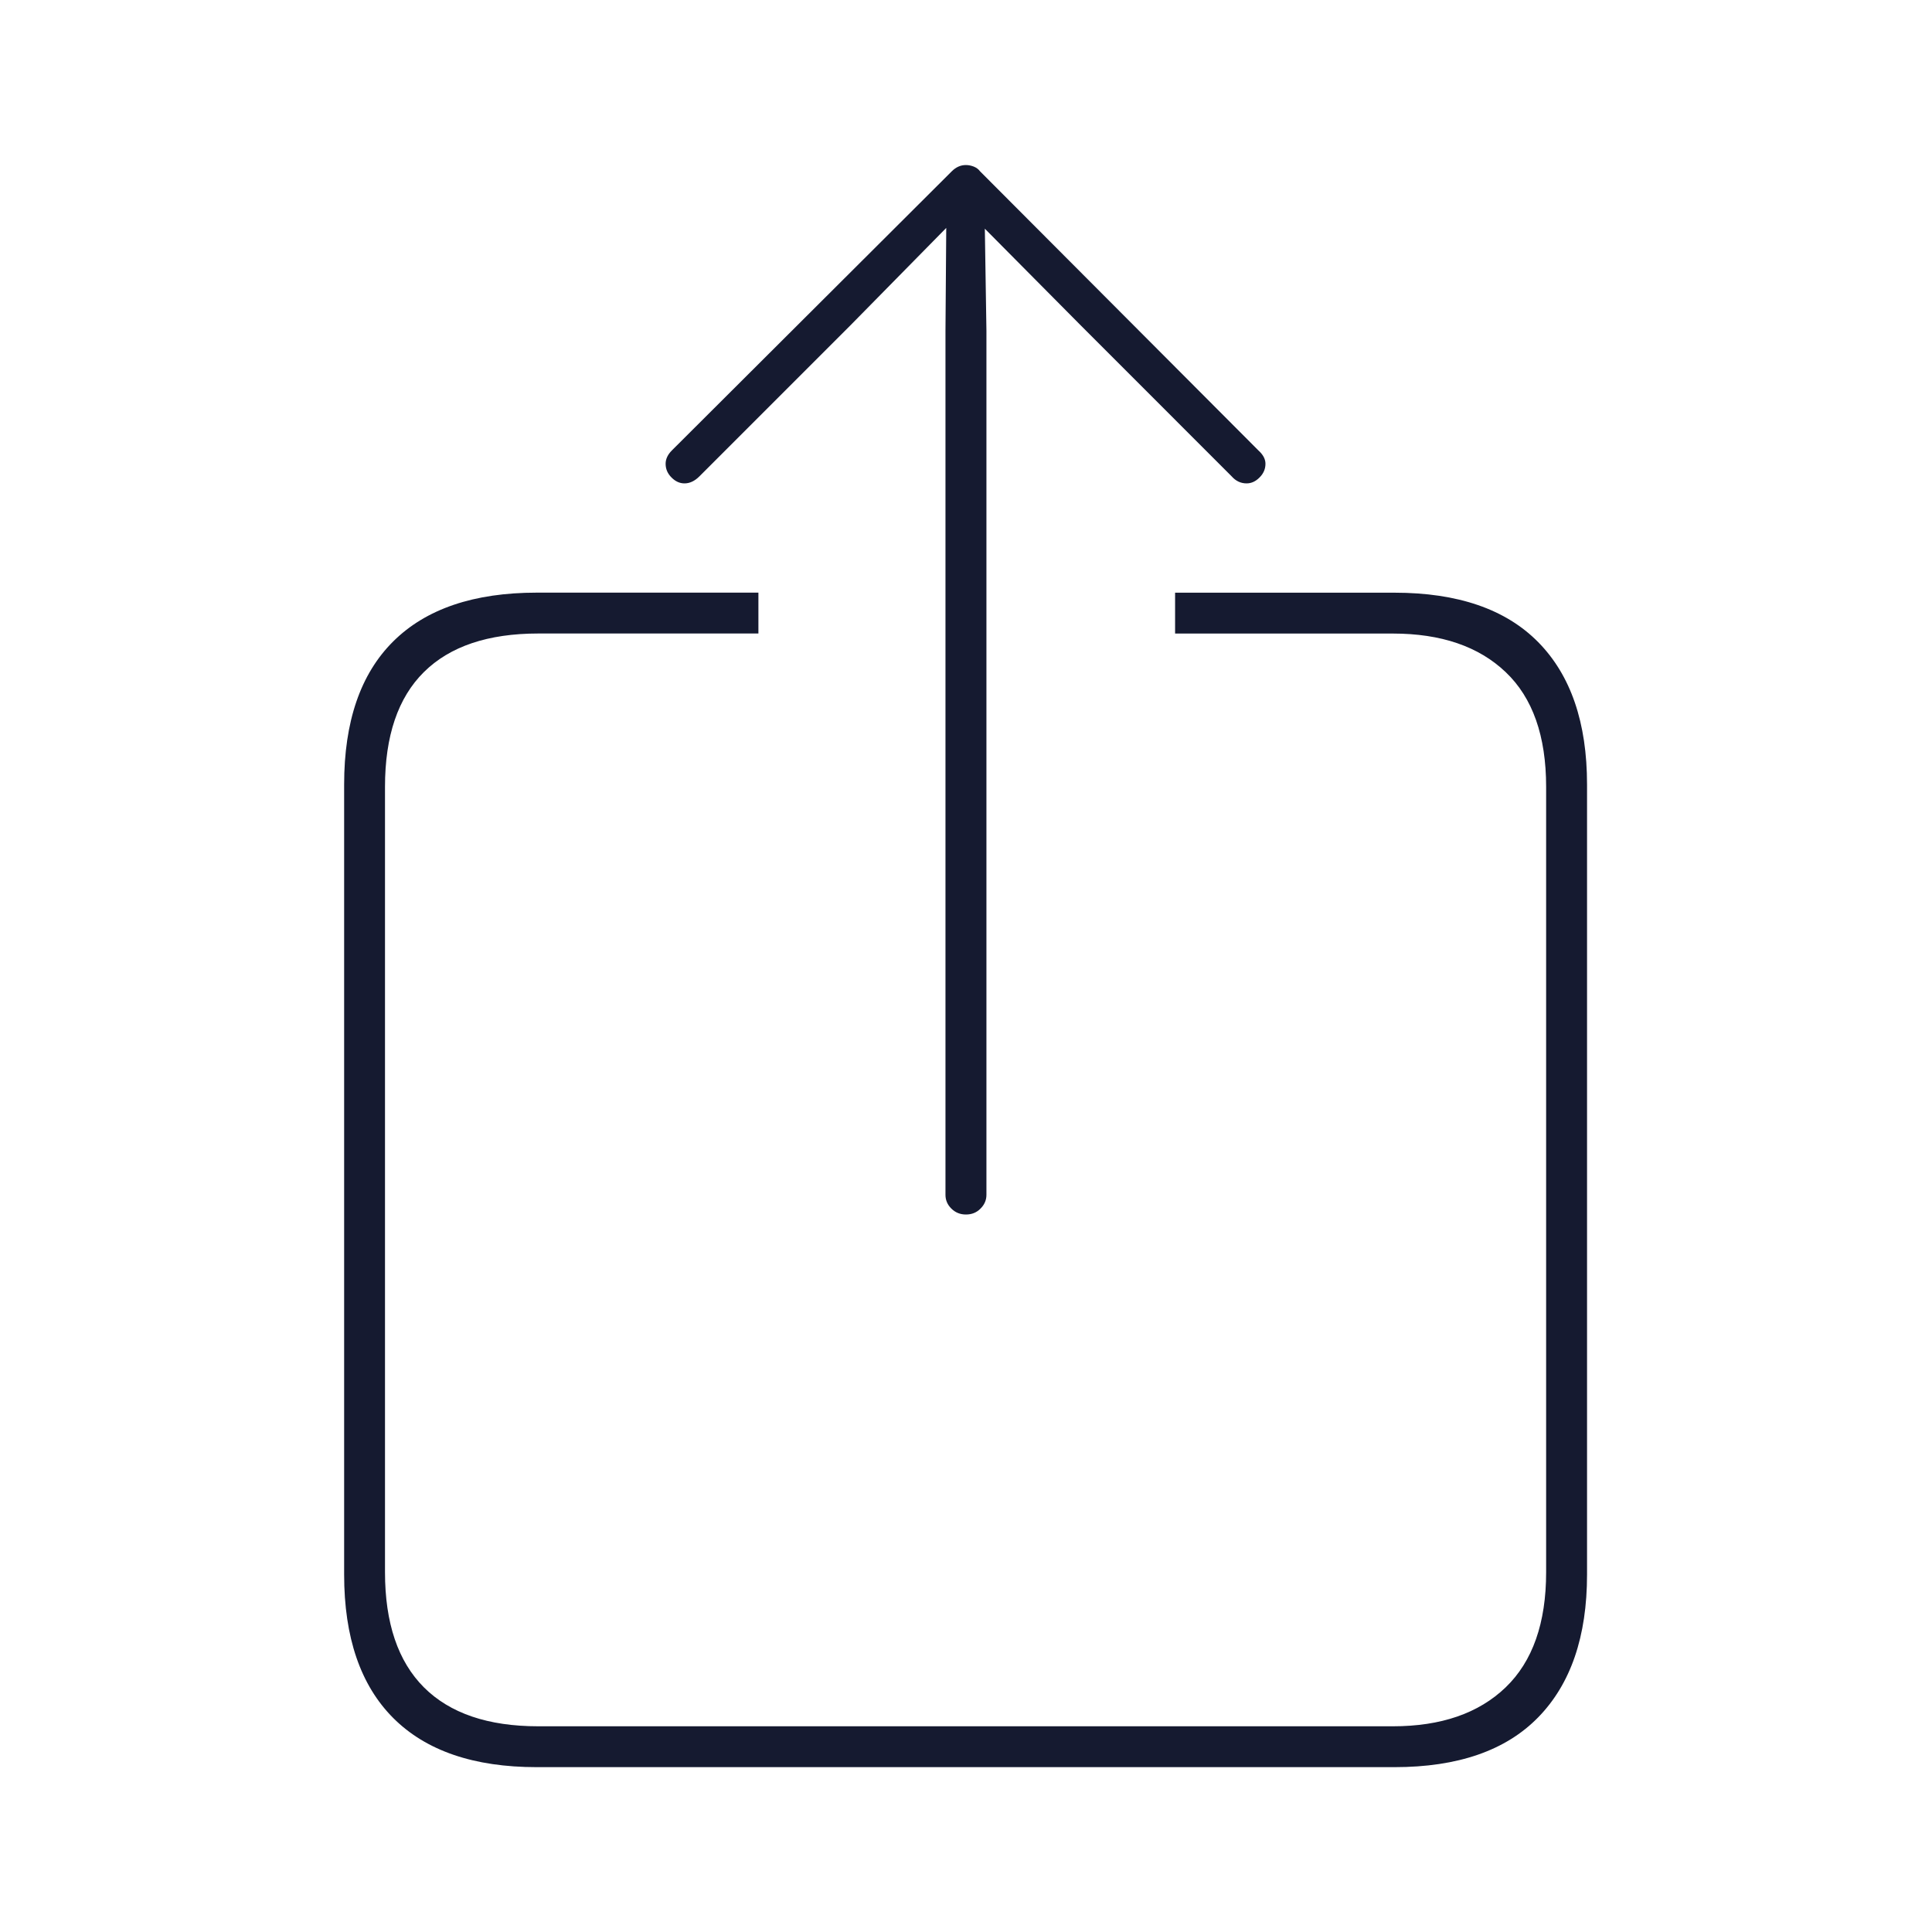 <svg xmlns="http://www.w3.org/2000/svg" width="40" height="40" viewBox="0 0 40 40"><g fill="none" fill-rule="evenodd"><g><g><g><g><path d="M0 0H40V40H0z" transform="translate(-1816 -439) translate(1656 279) translate(0 160) translate(160)"/><path fill="#151A30" d="M20 25.145c.119 0 .22-.04.3-.122.082-.081.123-.176.123-.285V6.851l-.033-2.116 1.986 2.002L25.5 9.862c.086.098.19.146.309.146.098 0 .187-.04.268-.122.082-.081.123-.176.123-.284 0-.098-.05-.19-.147-.277l-5.762-5.778c-.032-.044-.076-.076-.13-.098-.054-.021-.108-.032-.163-.032-.054 0-.105.01-.154.032-.05.022-.095.054-.139.098l-5.794 5.778c-.087.087-.13.179-.13.277 0 .108.04.203.122.284.081.082.17.122.269.122.108 0 .211-.048.309-.146l3.125-3.125 1.985-2.018-.016 2.132v17.887c0 .109.04.204.122.285.082.081.182.122.301.122zm8.87 11.442c1.313 0 2.306-.344 2.978-1.033.673-.69 1.01-1.674 1.01-2.954V16.242c0-1.28-.337-2.262-1.01-2.946-.672-.683-1.665-1.025-2.978-1.025h-4.541v.846h4.508c.999 0 1.777.266 2.336.798.559.531.838 1.323.838 2.376v16.26c0 1.052-.28 1.847-.838 2.384-.559.537-1.337.806-2.336.806H11.145c-1.041 0-1.83-.269-2.368-.806-.537-.537-.806-1.332-.806-2.384V16.29c0-1.053.269-1.845.806-2.376.537-.532 1.327-.798 2.368-.798h4.557v-.846h-4.59c-1.301 0-2.292.336-2.97 1.009-.678.673-1.017 1.66-1.017 2.962V32.6c0 1.302.34 2.292 1.017 2.97.678.678 1.669 1.017 2.97 1.017H28.87z" transform="translate(-1816 -439) translate(1656 279) translate(0 160) translate(160)"/></g></g></g></g></g></svg>
